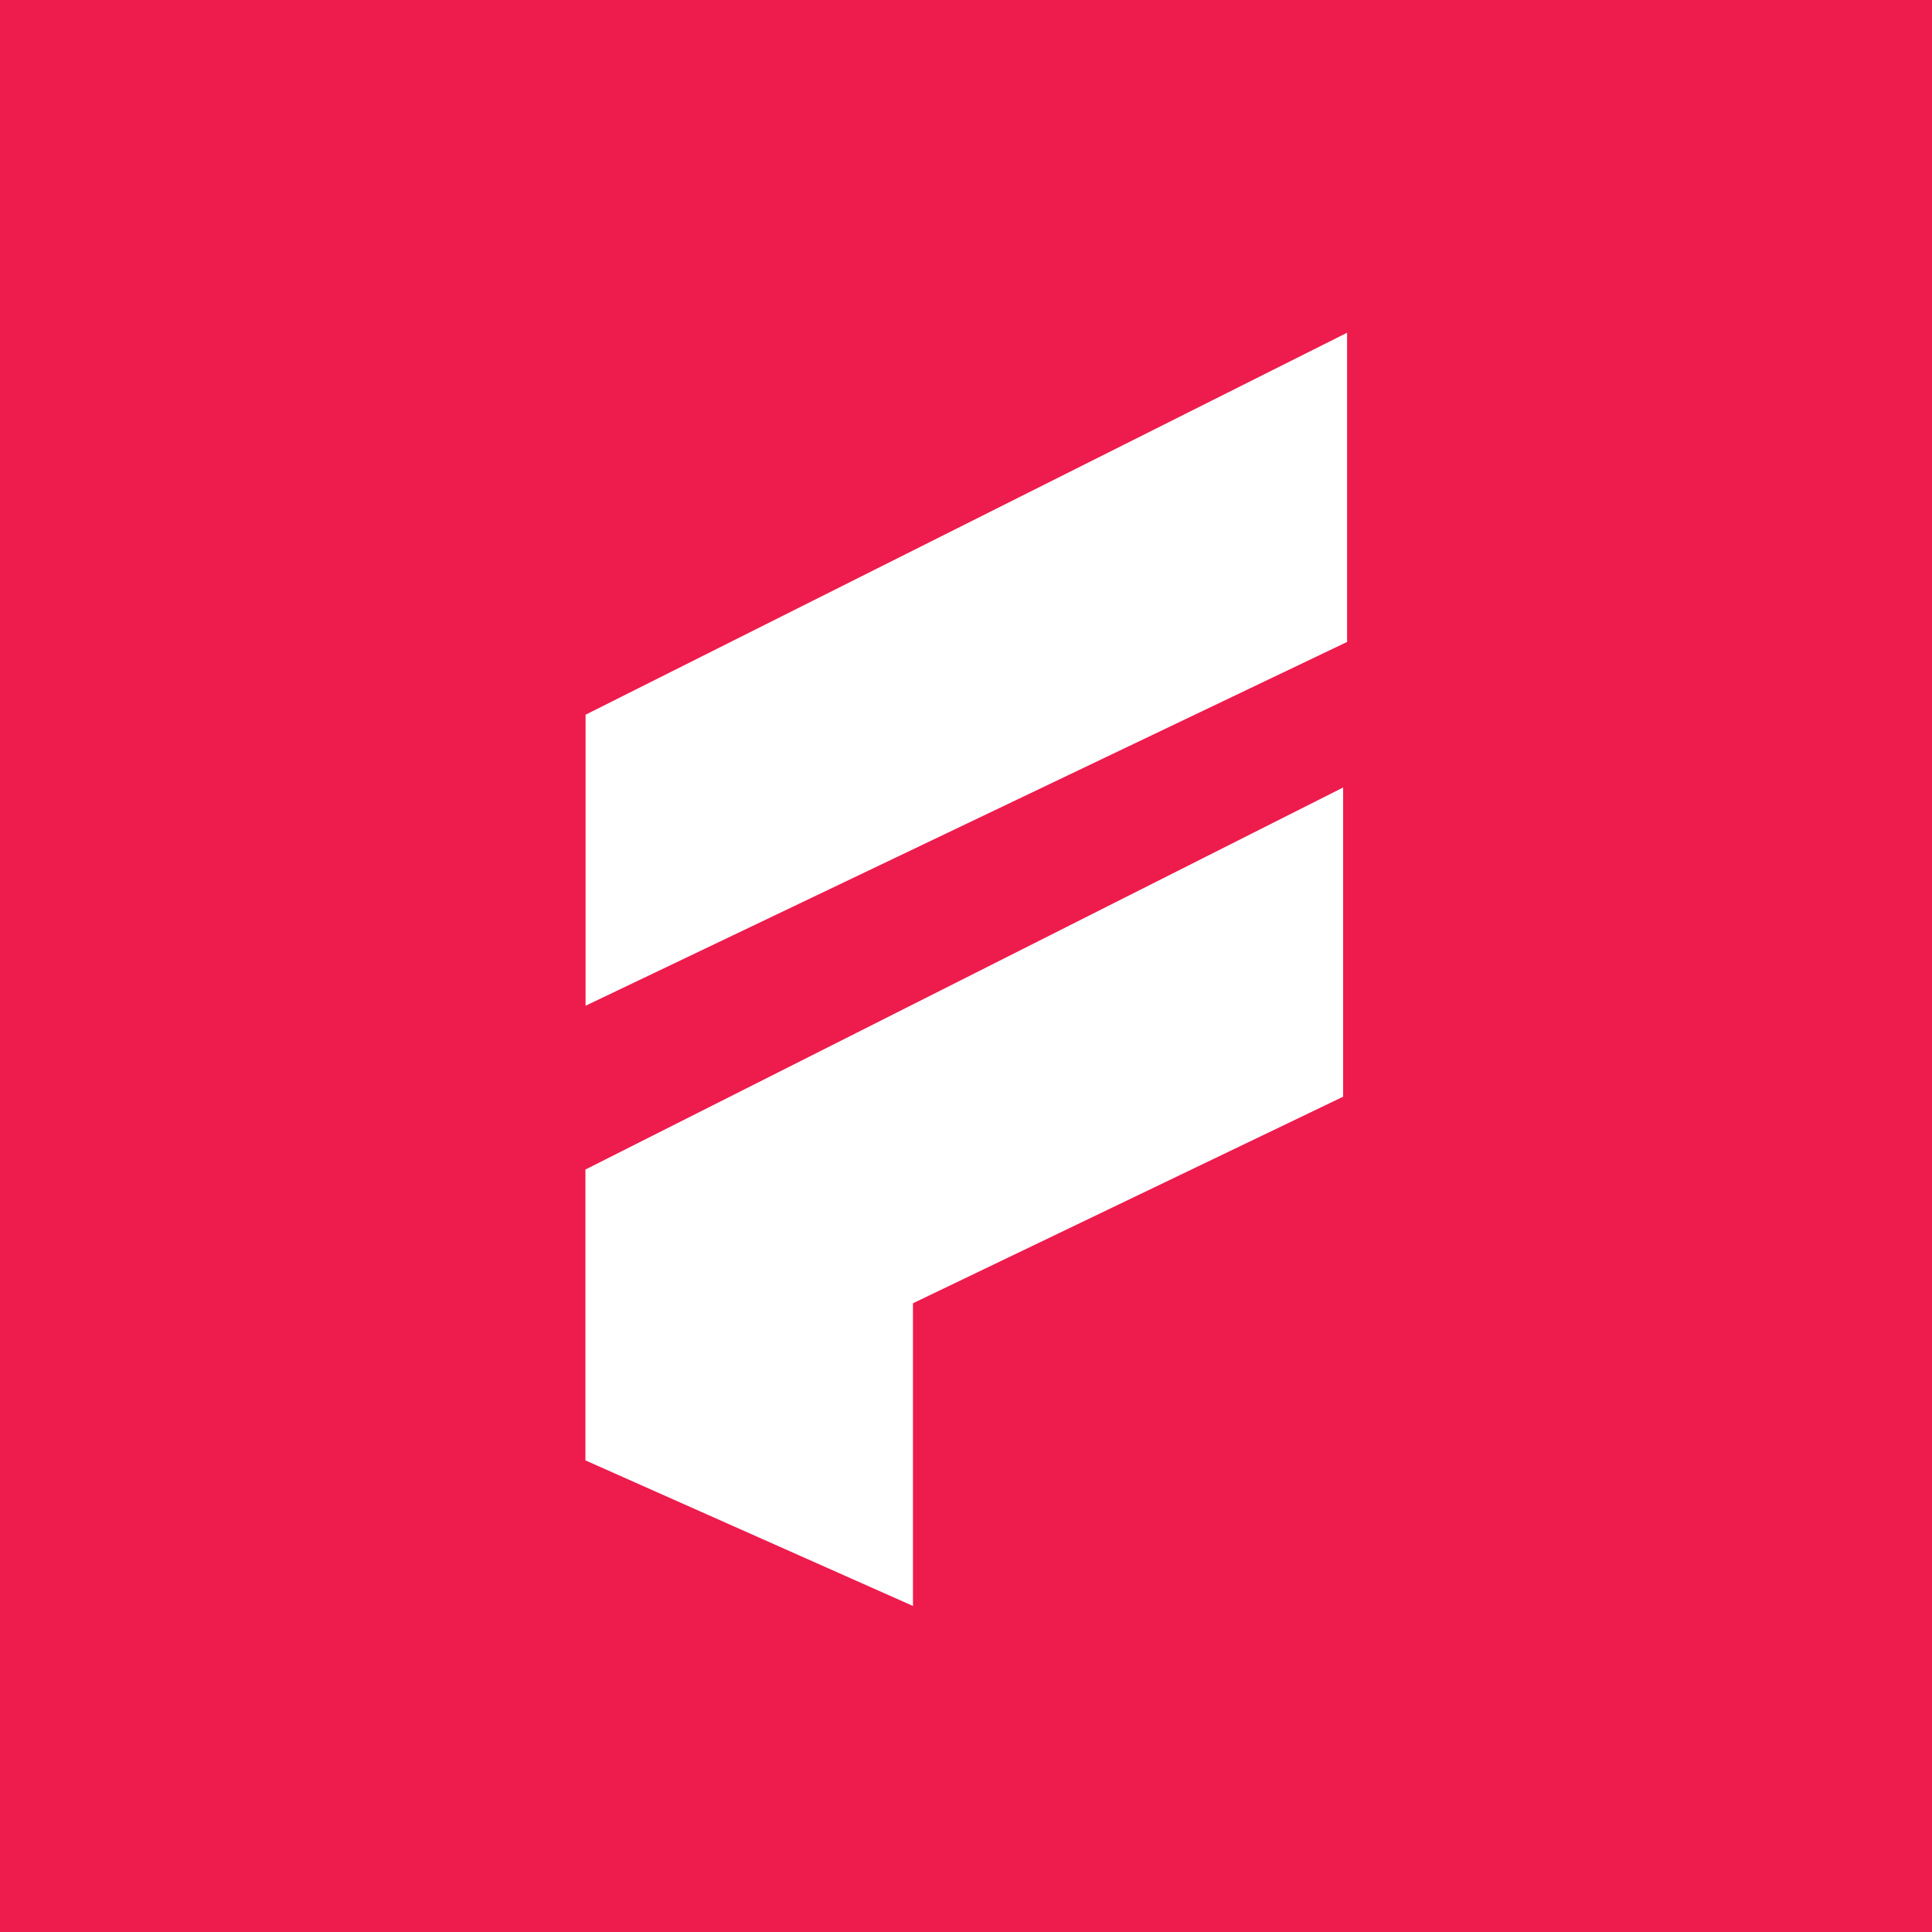 <svg width="180" height="180" viewBox="0 0 180 180" fill="none" xmlns="http://www.w3.org/2000/svg">
<rect width="180" height="180" fill="#EE1B4D"/>
<path d="M125.505 31L125.505 59.809L54.557 93.702L54.557 66.588L125.505 31Z" fill="white"/>
<path d="M54.557 108.954H85.06V149.625L54.557 136.068V108.954Z" fill="white"/>
<path d="M125.138 73.368L125.138 102.177L54.557 136.068L54.557 108.955L125.138 73.368Z" fill="white"/>
</svg>
